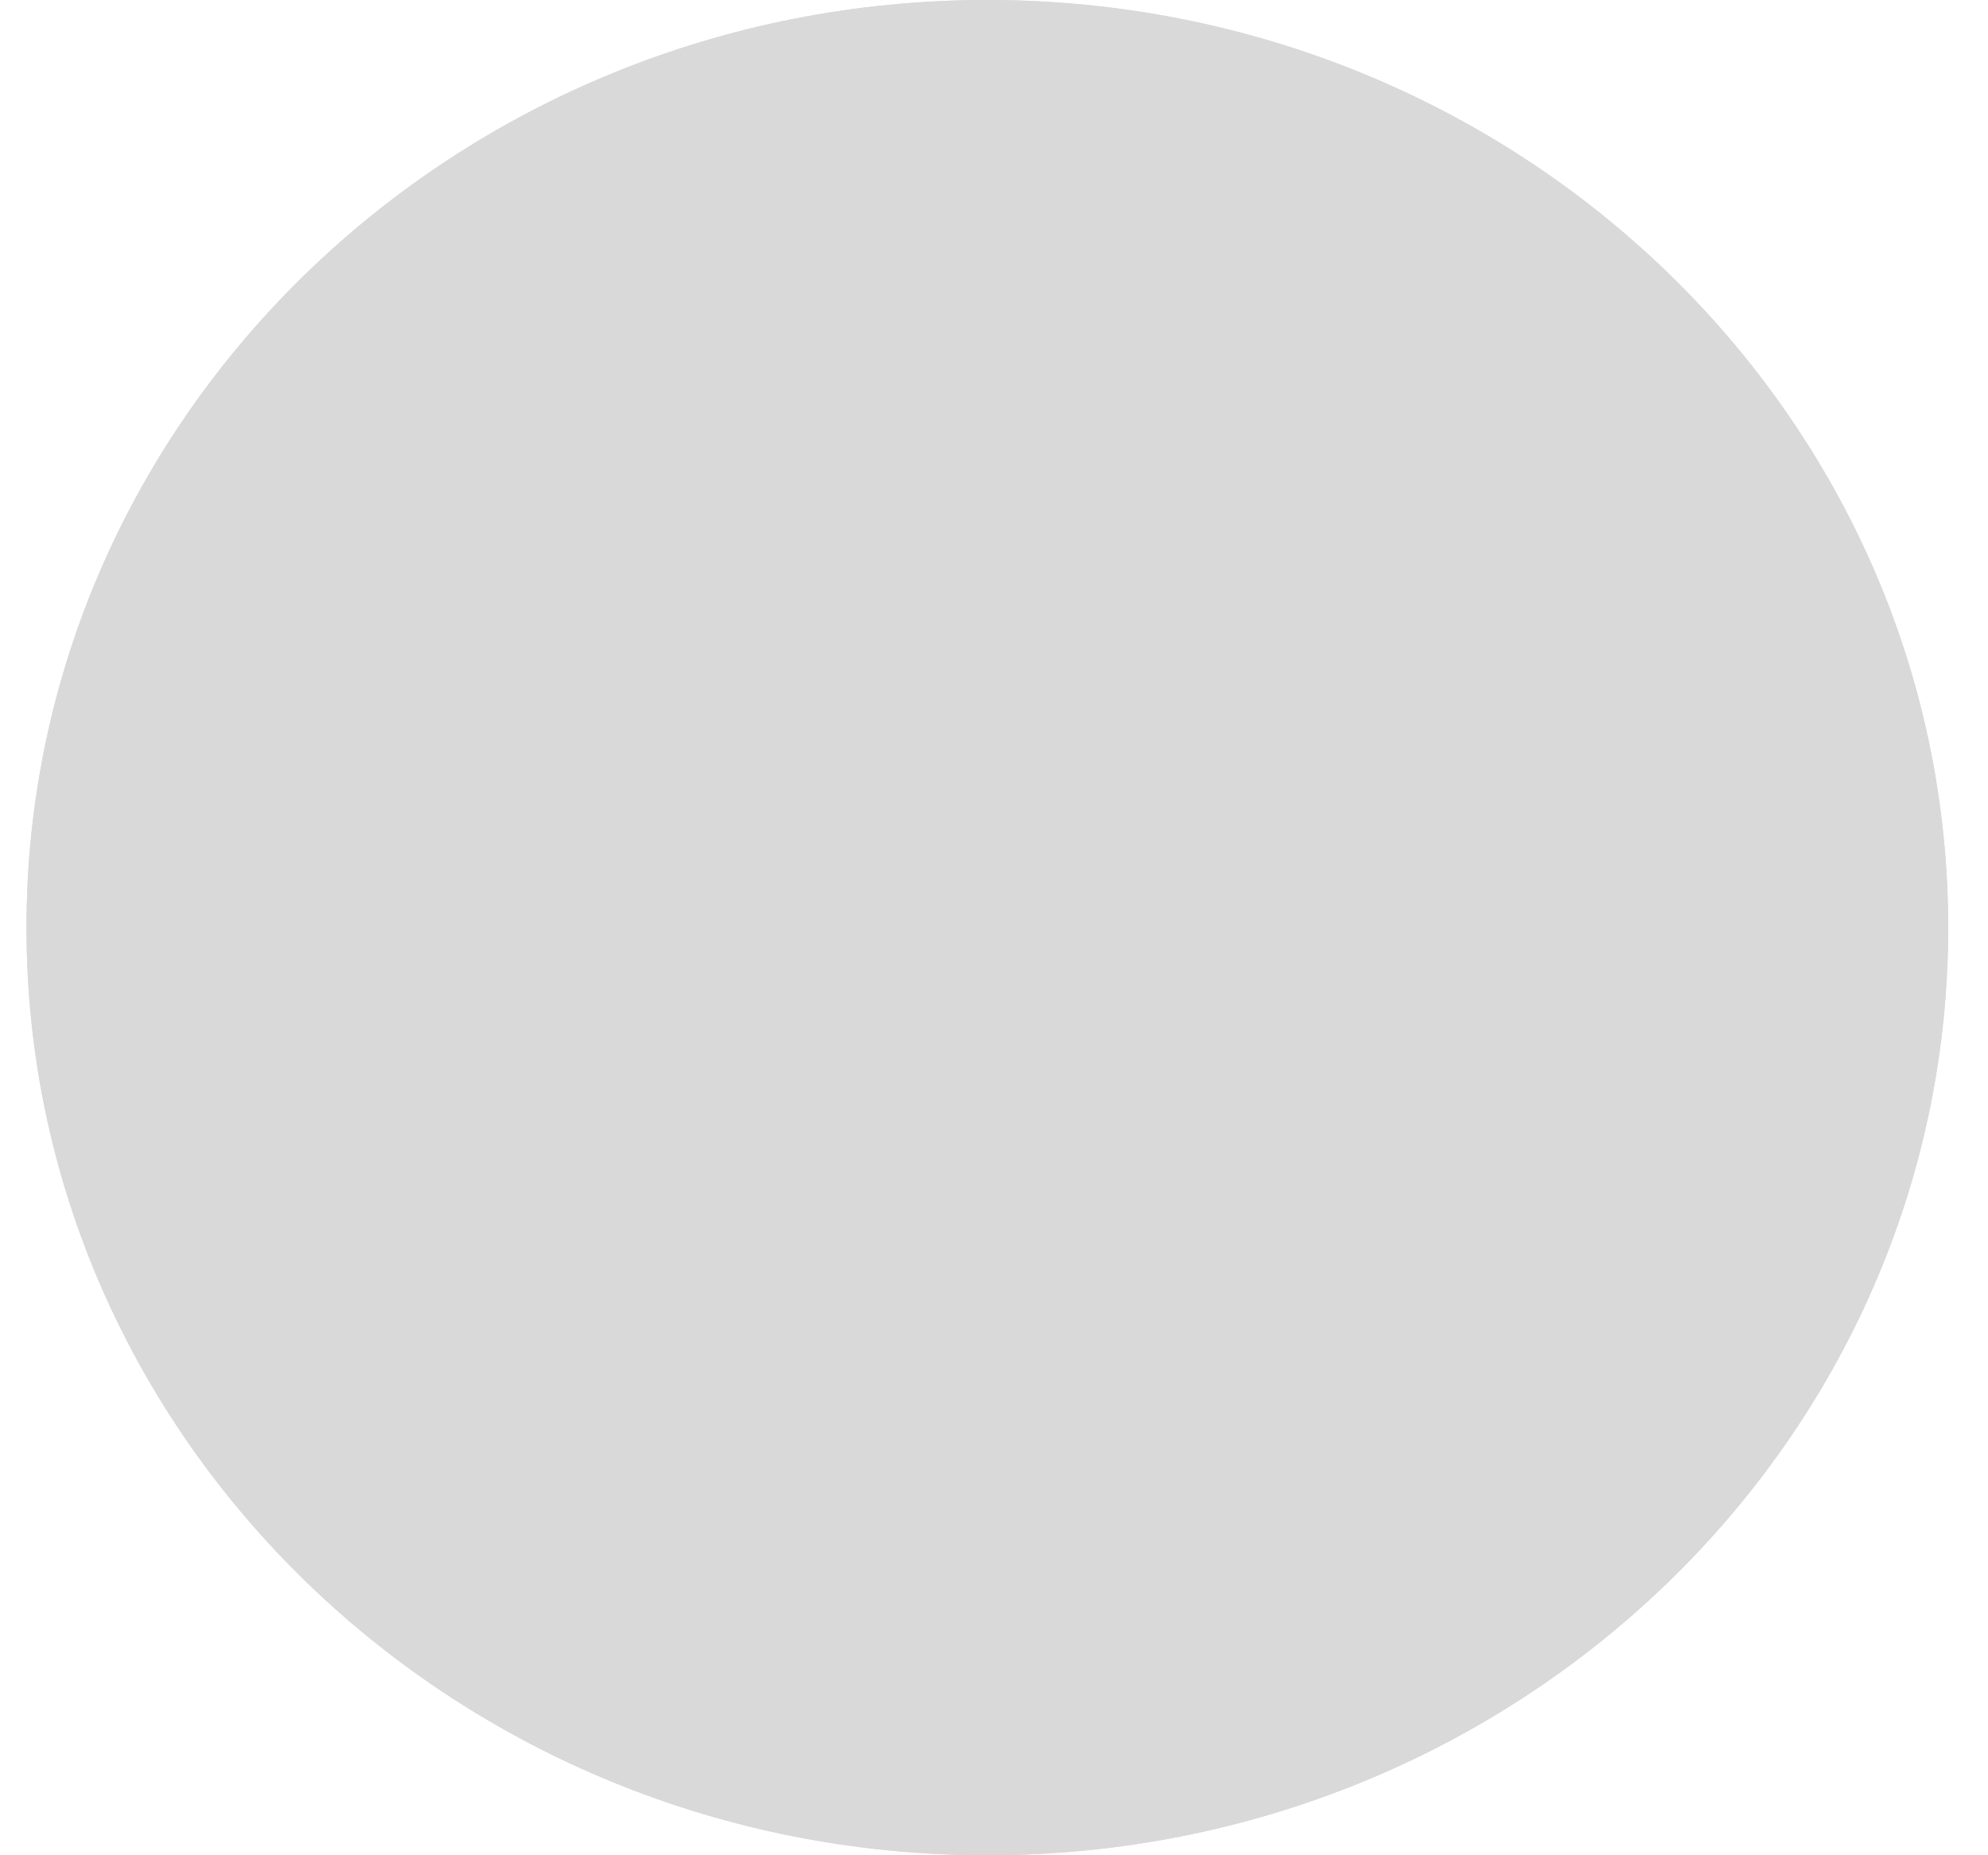 <svg width="30" height="28" viewBox="0 0 30 28" fill="none" xmlns="http://www.w3.org/2000/svg">
<path d="M29.399 14C29.399 21.732 22.908 28 14.899 28C6.891 28 0.4 21.732 0.4 14C0.4 6.268 6.891 0 14.899 0C22.908 0 29.399 6.268 29.399 14Z" fill="#D9D9D9"/>
<path d="M29.399 14C29.399 21.732 22.908 28 14.899 28C6.891 28 0.4 21.732 0.4 14C0.4 6.268 6.891 0 14.899 0C22.908 0 29.399 6.268 29.399 14Z" fill="#D9D9D9"/>
</svg>
